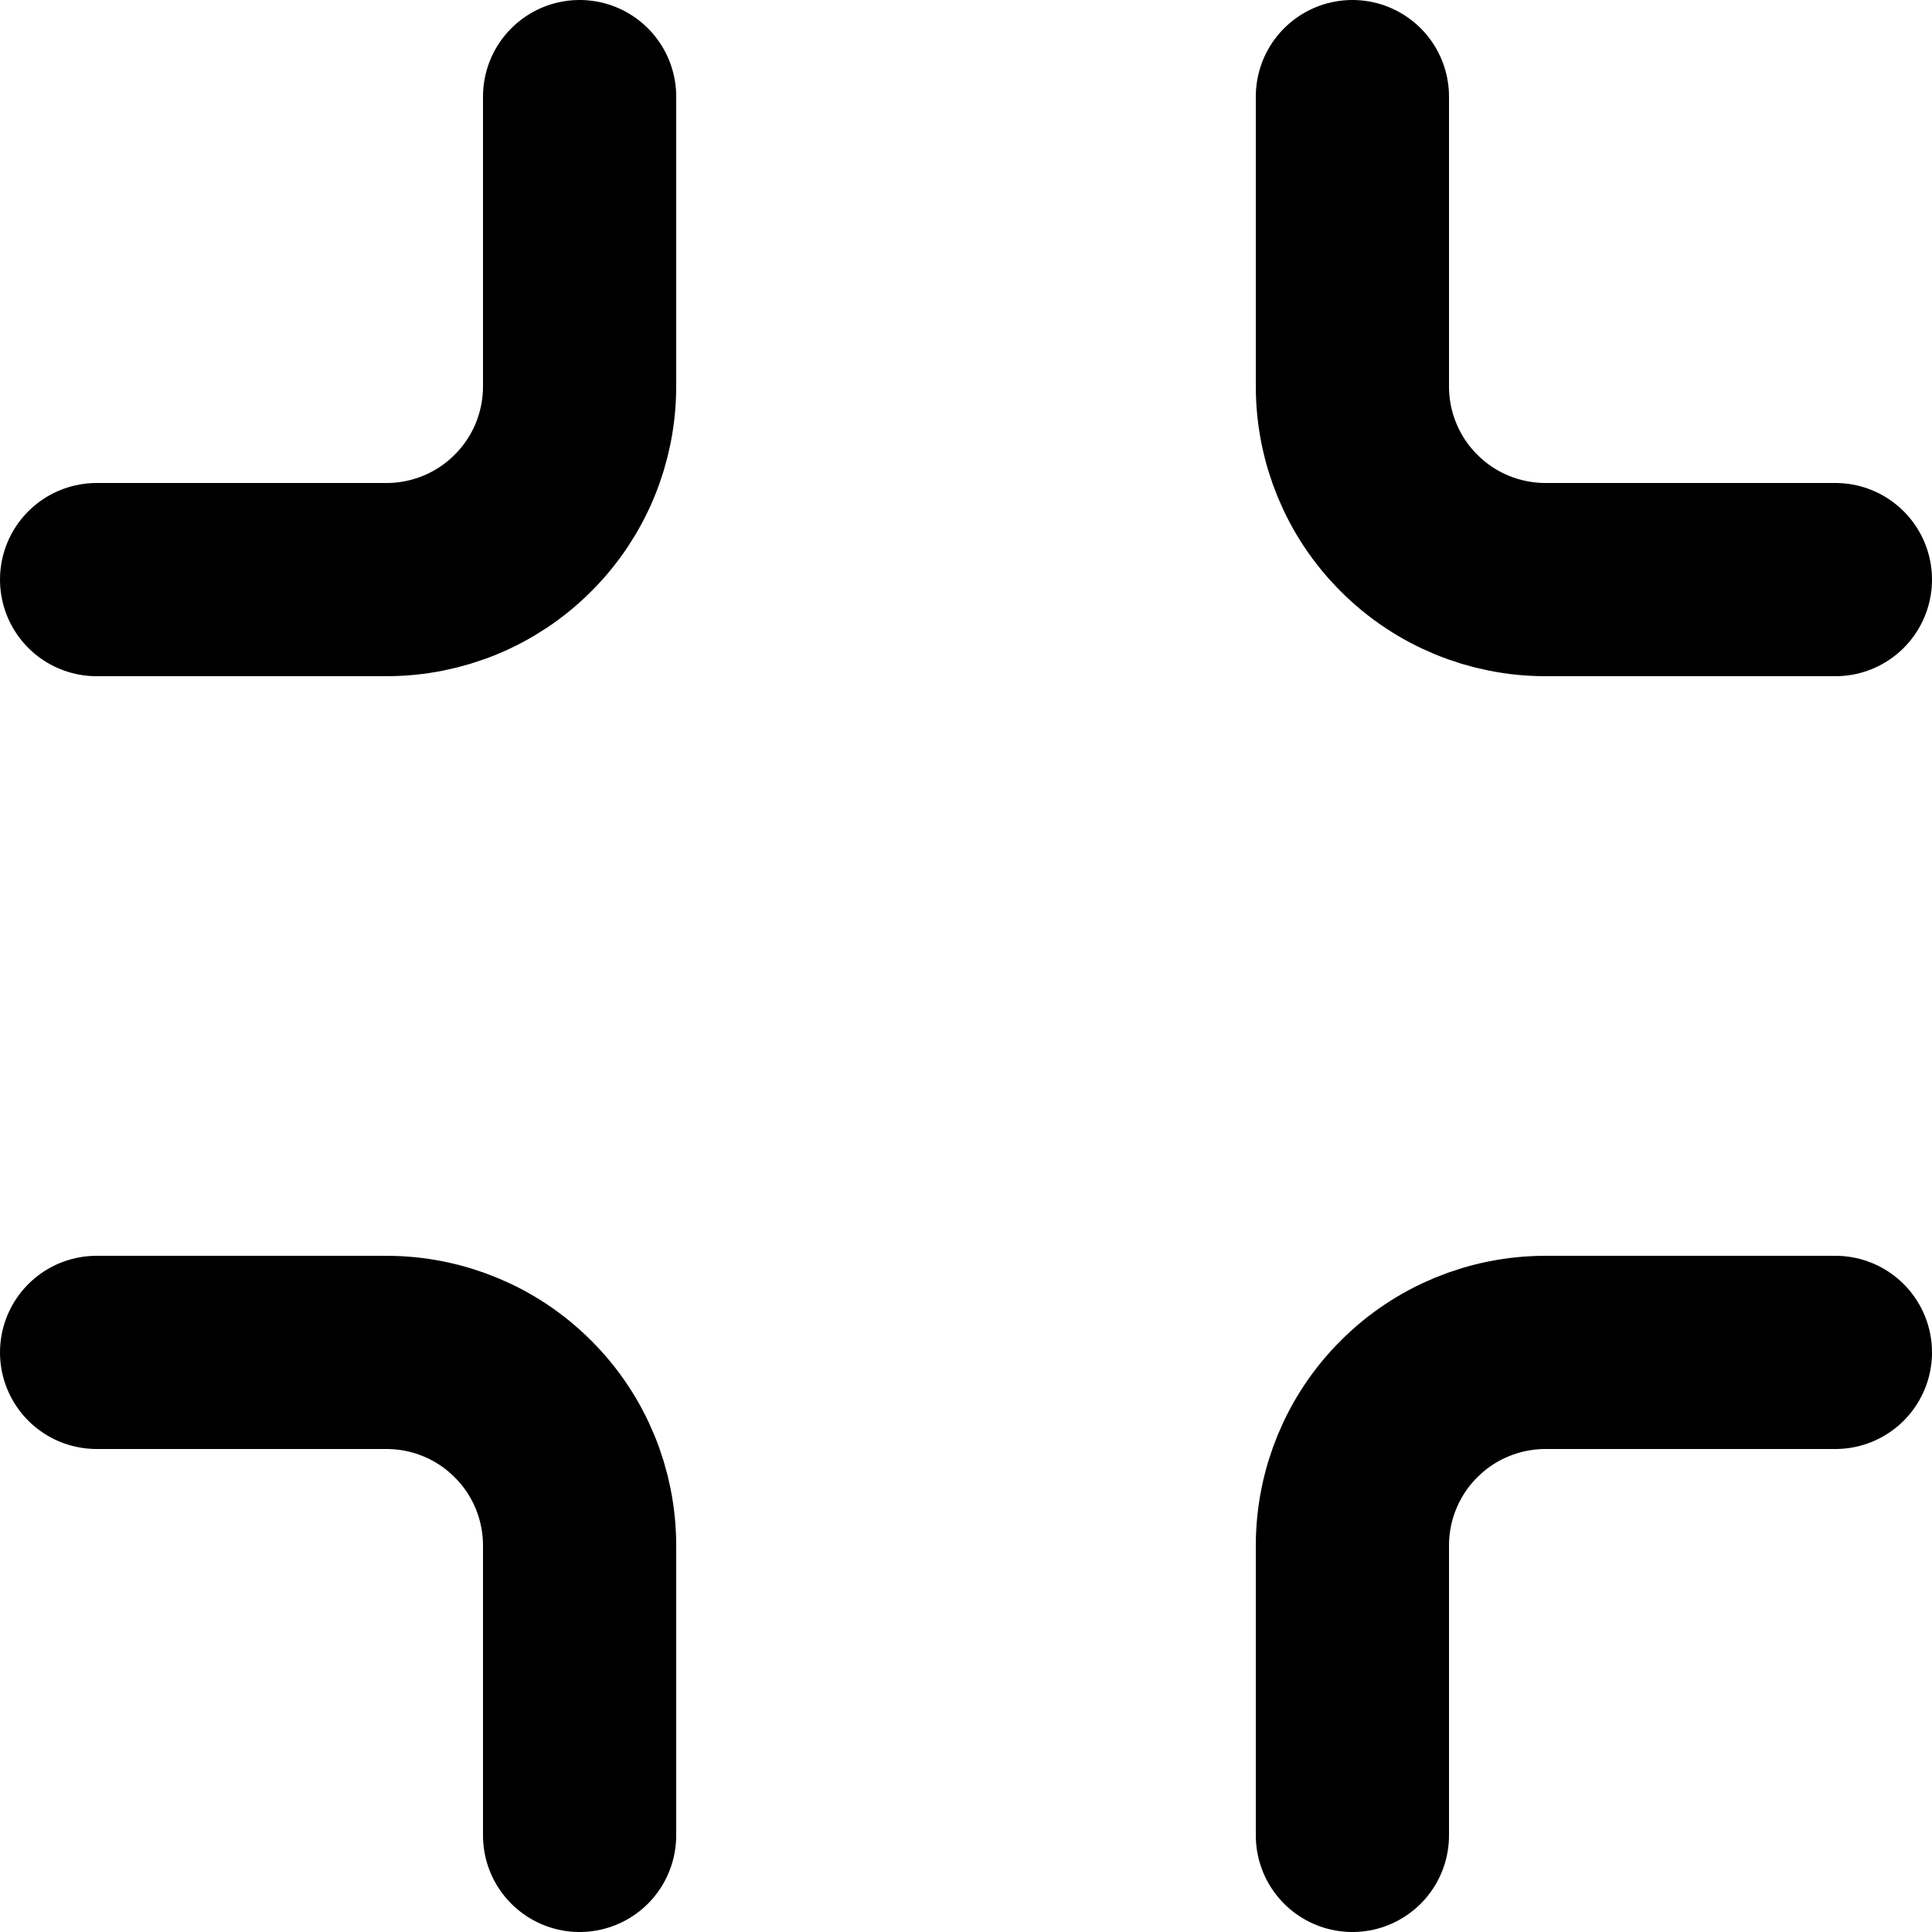 <svg width="20" height="20" viewBox="0 0 20 20" fill="none" xmlns="http://www.w3.org/2000/svg"><path d="M1 6h3c.53 0 1.04-.21 1.414-.586C5.79 5.04 6 4.53 6 4V1m8 0v3c0 .53.21 1.04.586 1.414C14.96 5.79 15.47 6 16 6h3m0 8h-3c-.53 0-1.04.21-1.414.586C14.21 14.96 14 15.47 14 16v3m-8 0v-3c0-.53-.21-1.04-.586-1.414C5.04 14.21 4.53 14 4 14H1" stroke="currentColor" stroke-width="2" stroke-linecap="round" stroke-linejoin="round"/></svg>